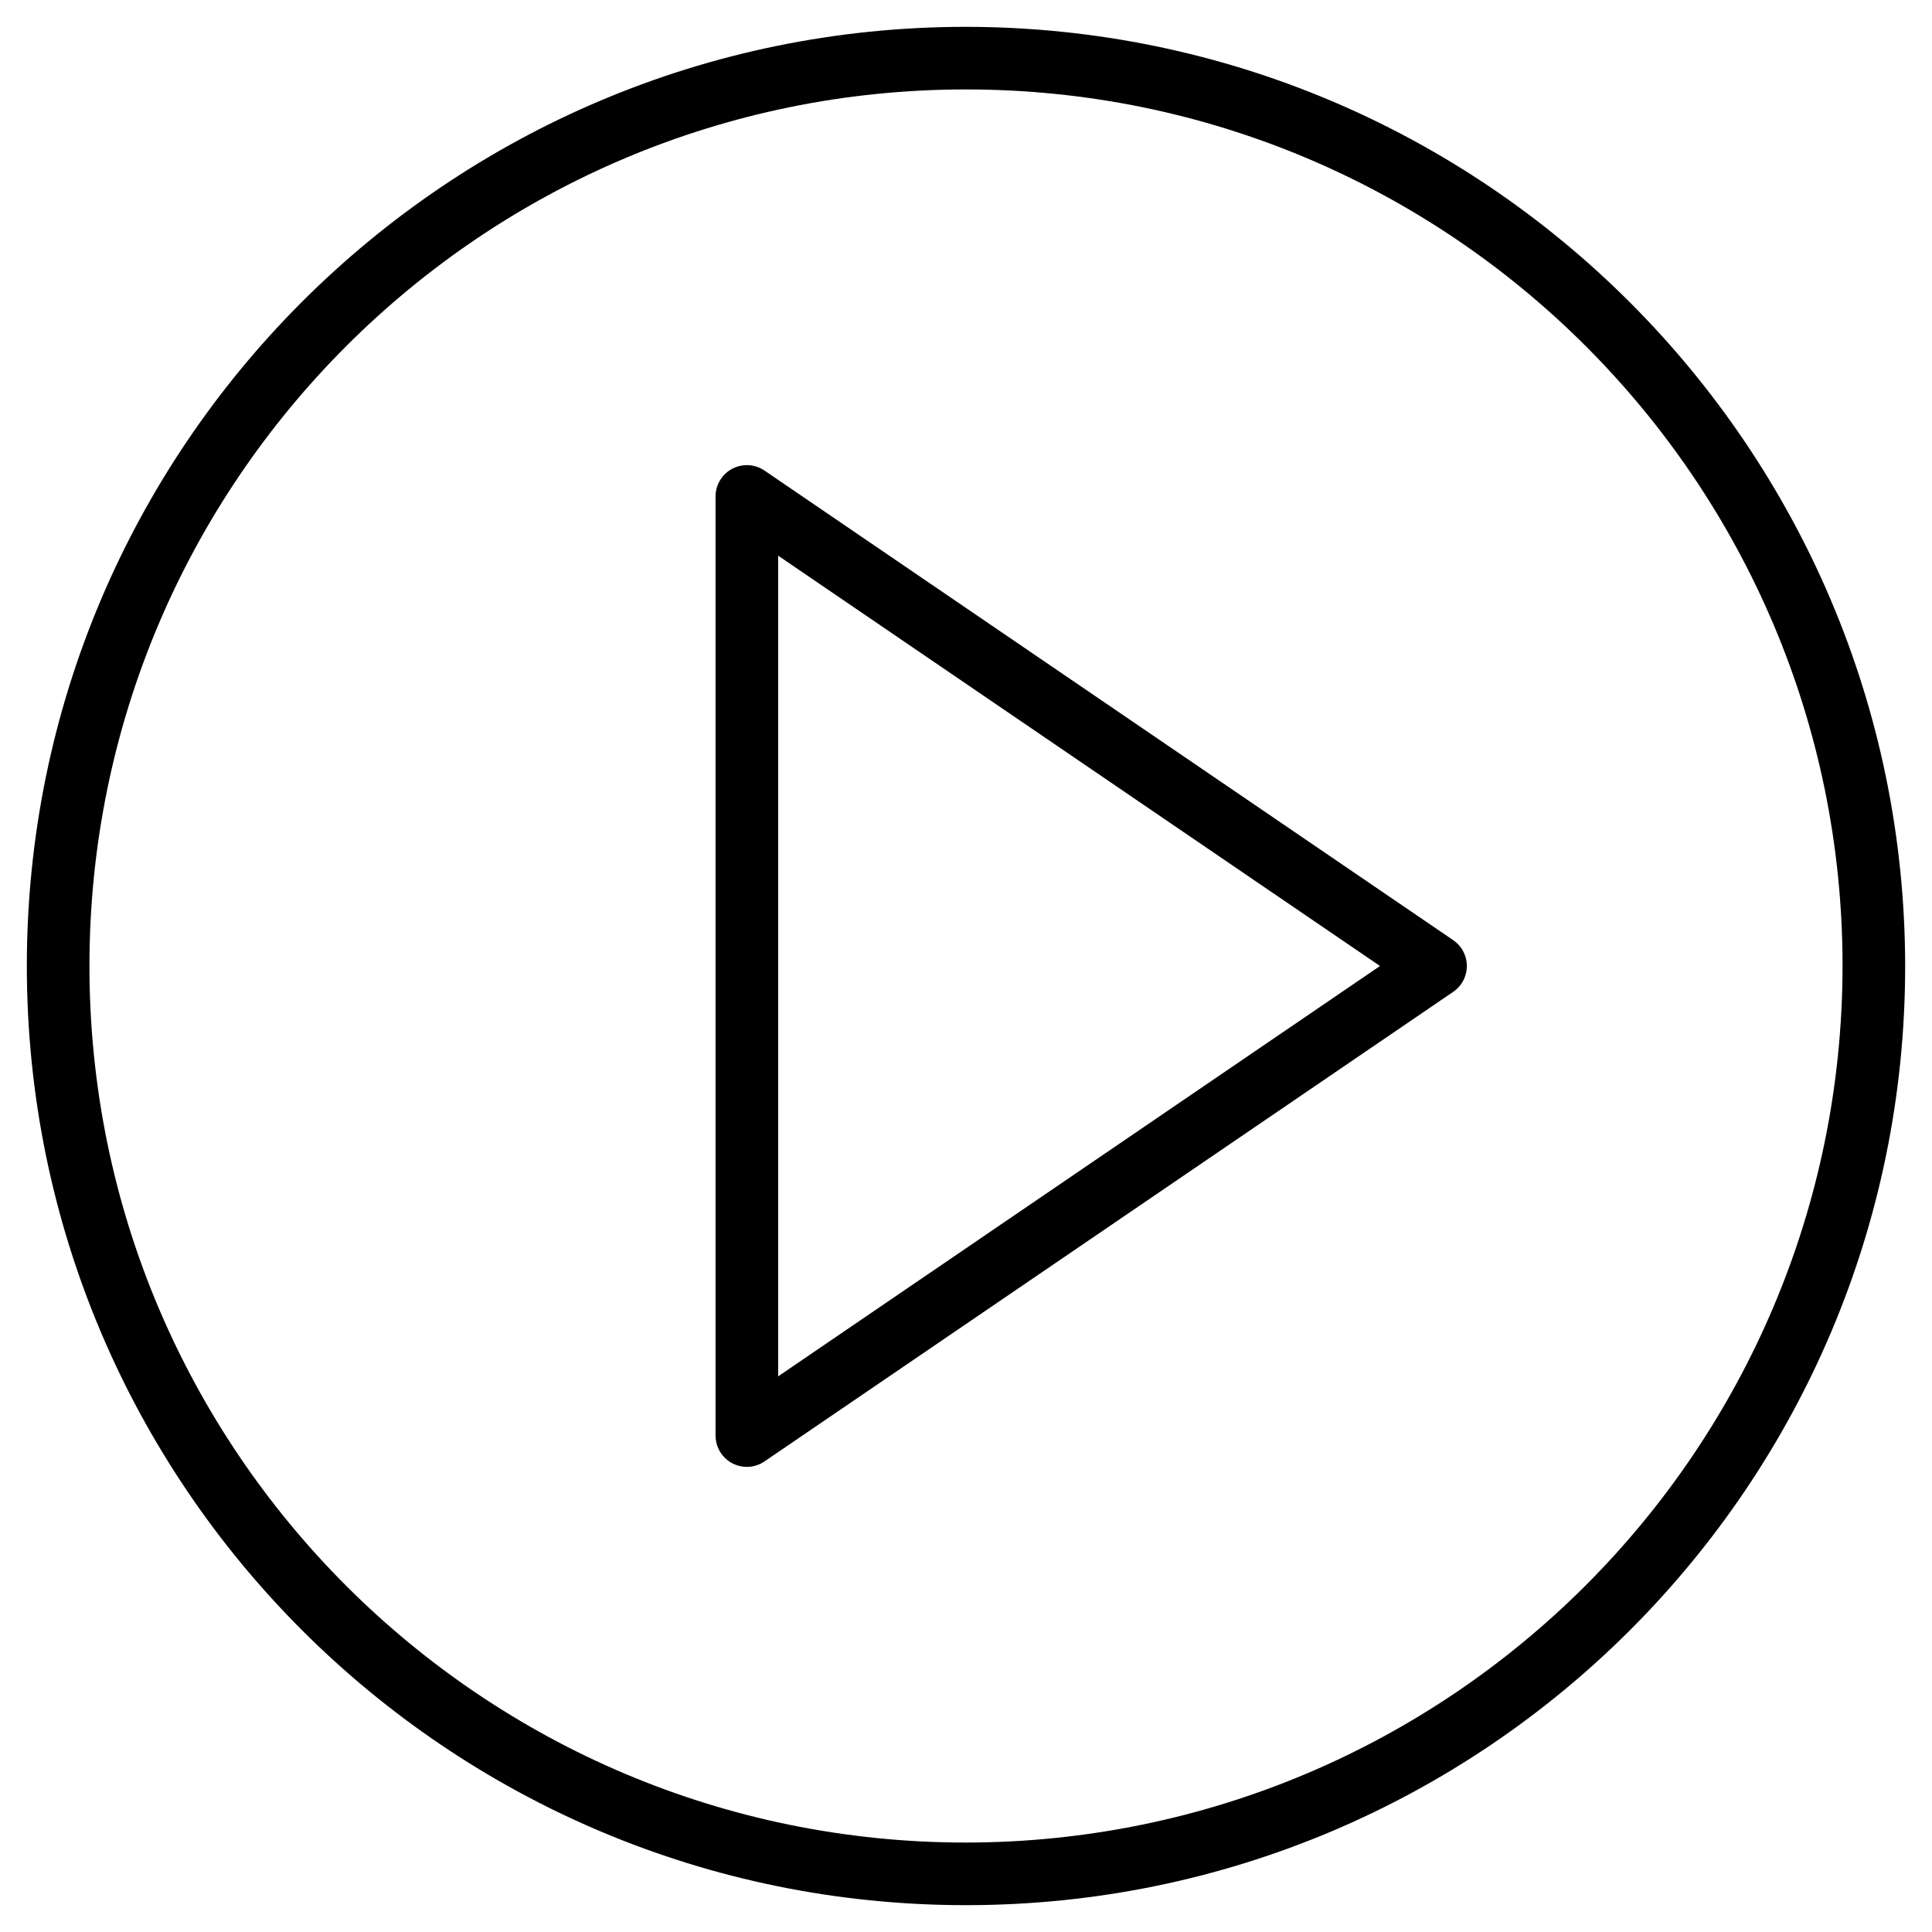 <?xml version="1.0" encoding="utf-8"?>
<!-- Generator: Adobe Illustrator 16.0.3, SVG Export Plug-In . SVG Version: 6.00 Build 0)  -->
<!DOCTYPE svg PUBLIC "-//W3C//DTD SVG 1.0//EN" "http://www.w3.org/TR/2001/REC-SVG-20010904/DTD/svg10.dtd">
<svg version="1.0" id="Capa_1" xmlns="http://www.w3.org/2000/svg" xmlns:xlink="http://www.w3.org/1999/xlink" x="0px" y="0px"
	 width="360px" height="360px" viewBox="0 0 360 360" enable-background="new 0 0 360 360" xml:space="preserve">
<g>
	<path d="M270.781,175.181l-128.333-87.5c-2.66-1.812-6.289-1.125-8.101,1.538c-0.661,0.968-1.014,2.111-1.014,3.281
		v175c0,3.225,2.615,5.833,5.833,5.833c1.174,0,2.313-0.352,3.281-1.014l128.333-87.5
		c2.666-1.817,3.35-5.446,1.532-8.106C271.903,176.112,271.385,175.591,270.781,175.181z M145,256.46V103.543
		L257.144,180L145,256.46z"/>
	<path d="M180,5C83.351,5,5,83.351,5,180c0,96.648,78.351,175,175,175c96.648,0,175-78.352,175-175
		C354.892,83.397,276.603,5.108,180,5z M180,343.333c-90.206,0-163.333-73.127-163.333-163.333S89.794,16.666,180,16.666
		S343.333,89.794,343.333,180C343.231,270.166,270.166,343.231,180,343.333z"/>
</g>
</svg>
